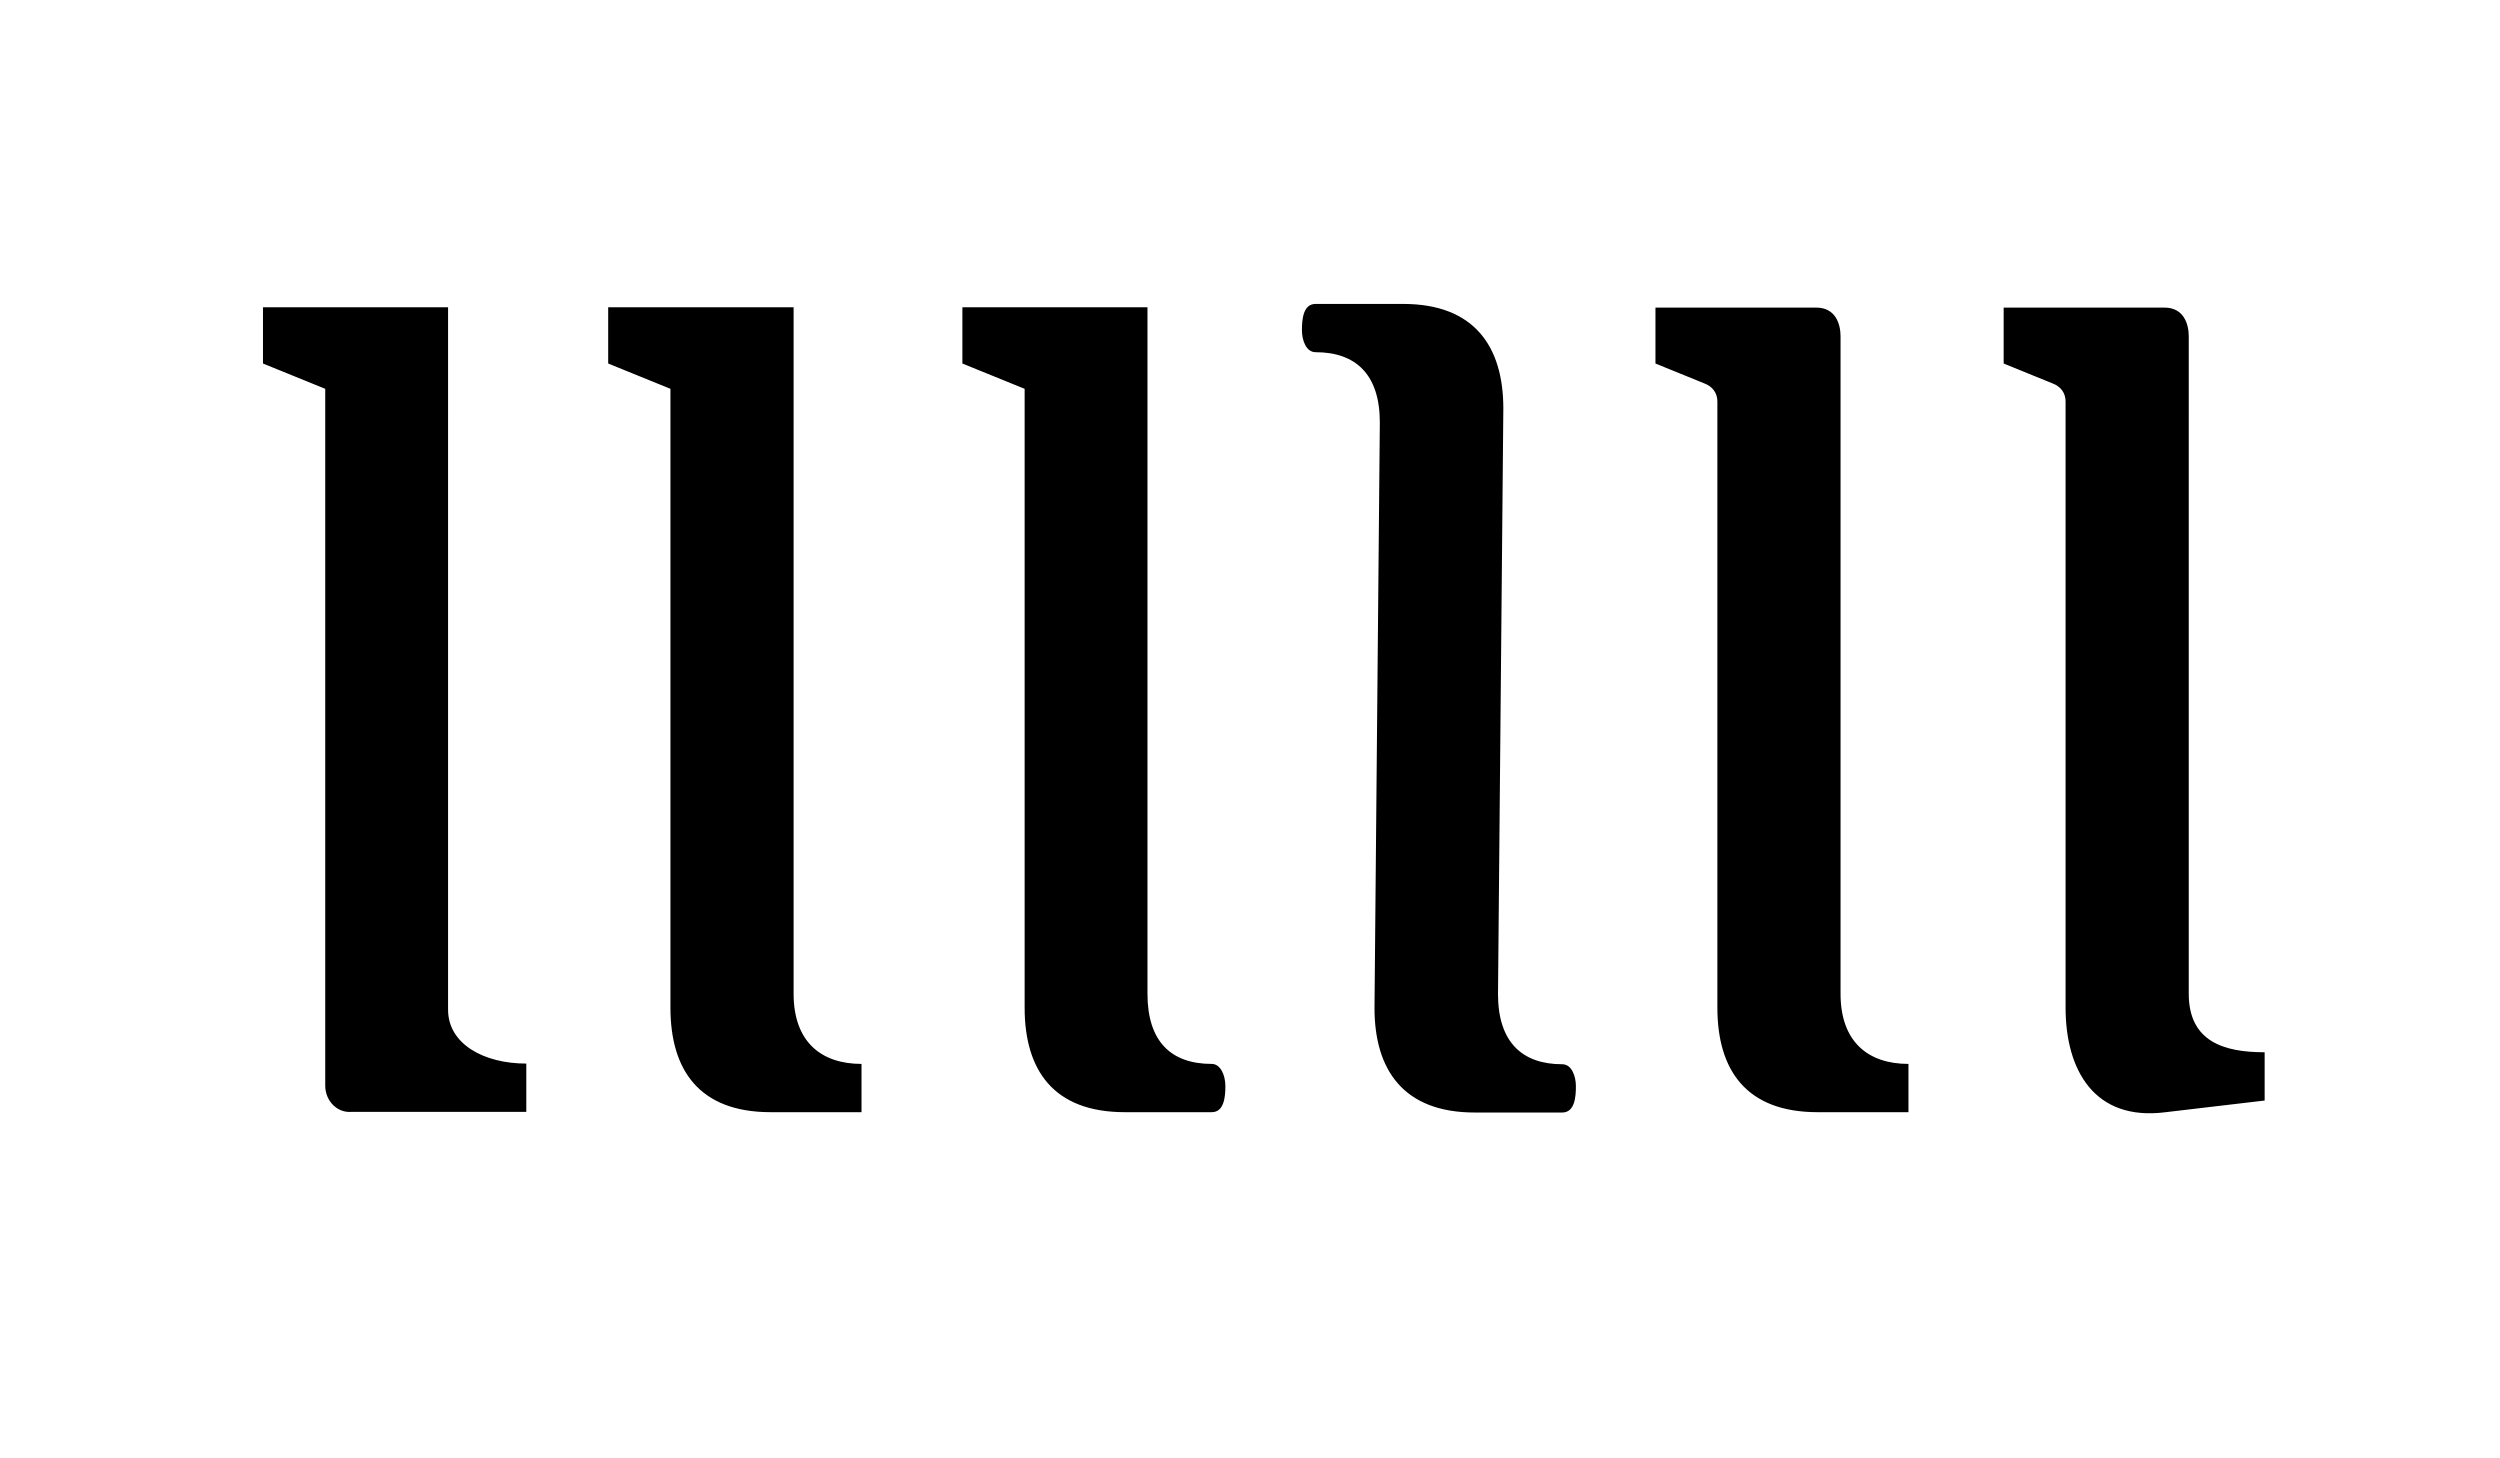<?xml version="1.0" encoding="utf-8"?>
<!-- Generator: Adobe Illustrator 19.1.0, SVG Export Plug-In . SVG Version: 6.00 Build 0)  -->
<svg version="1.1" id="Layer_1" xmlns="http://www.w3.org/2000/svg" xmlns:xlink="http://www.w3.org/1999/xlink" x="0px" y="0px"
	 viewBox="0 0 751 438" style="enable-background:new 0 0 751 438;" xml:space="preserve">
<style type="text/css">
	.st0{fill:#FFFFFF;}
	.st1{clip-path:url(#SVGID_4_);}
</style>
<rect class="st0" width="751" height="442"/>
<g>
	<defs>
		<rect id="SVGID_1_" x="-128" y="-82" width="1008" height="612"/>
	</defs>
	<clipPath id="SVGID_2_">
		<use xlink:href="#SVGID_1_"  style="overflow:visible;"/>
	</clipPath>
</g>
<g>
	<defs>
		<rect id="SVGID_3_" x="-128" y="-82" width="1008" height="612"/>
	</defs>
	<clipPath id="SVGID_4_">
		<use xlink:href="#SVGID_3_"  style="overflow:visible;"/>
	</clipPath>
	<path class="st1" d="M601.9,92.3v16.9l14.5,5.9c2.8,1,4.1,3.1,4.1,5.5v182.1c0,18.7,8.6,34.2,30.1,31.4l29.7-3.5v-14.5
		c-12.1,0-22.8-3.1-22.8-17.6V101c0-3.5-1.4-8.6-7.3-8.6H601.9z M497.3,92.3v16.9l14.5,5.9c2.8,1,4.1,3.1,4.1,5.5v182.1
		c0,18.7,8.6,31.4,30.1,31.4h27.3v-14.5c-12.1,0-20.4-6.6-20.4-21.1V101c0-3.5-1.4-8.6-7.3-8.6H497.3z M414.5,126.9
		c0-14.5-7.3-21.1-19.3-21.1c-2.8,0-4.1-3.5-4.1-6.6c0-3.1,0.3-7.9,4.1-7.9h26.3c21.4,0,30.1,12.8,30.1,31.4L450,298.6
		c0,14.5,7.3,21.1,19.3,21.1c2.8,0,4.1,3.5,4.1,6.6c0,3.1-0.3,7.9-4.1,7.9h-26.3c-21.4,0-30.1-12.8-30.1-31.4L414.5,126.9z
		 M289.1,92.3v16.9l18.7,7.6v185.9c0,18.7,8.6,31.4,30.1,31.4H364c3.8,0,4.1-4.8,4.1-7.9c0-3.1-1.4-6.6-4.1-6.6
		c-12.1,0-19.3-6.6-19.3-21.1V92.3H289.1z M182.7,92.3v16.9l18.7,7.6v185.9c0,18.7,8.6,31.4,30.1,31.4h27.3v-14.5
		c-12.1,0-20.4-6.6-20.4-21.1V92.3H182.7z M79,92.3v16.9l18.7,7.6v209.3c0,4.8,3.8,8.3,7.9,7.9h52.5v-14.5
		c-12.8,0-23.5-5.9-23.5-16.2V92.3H79z"/>
</g>
</svg>
